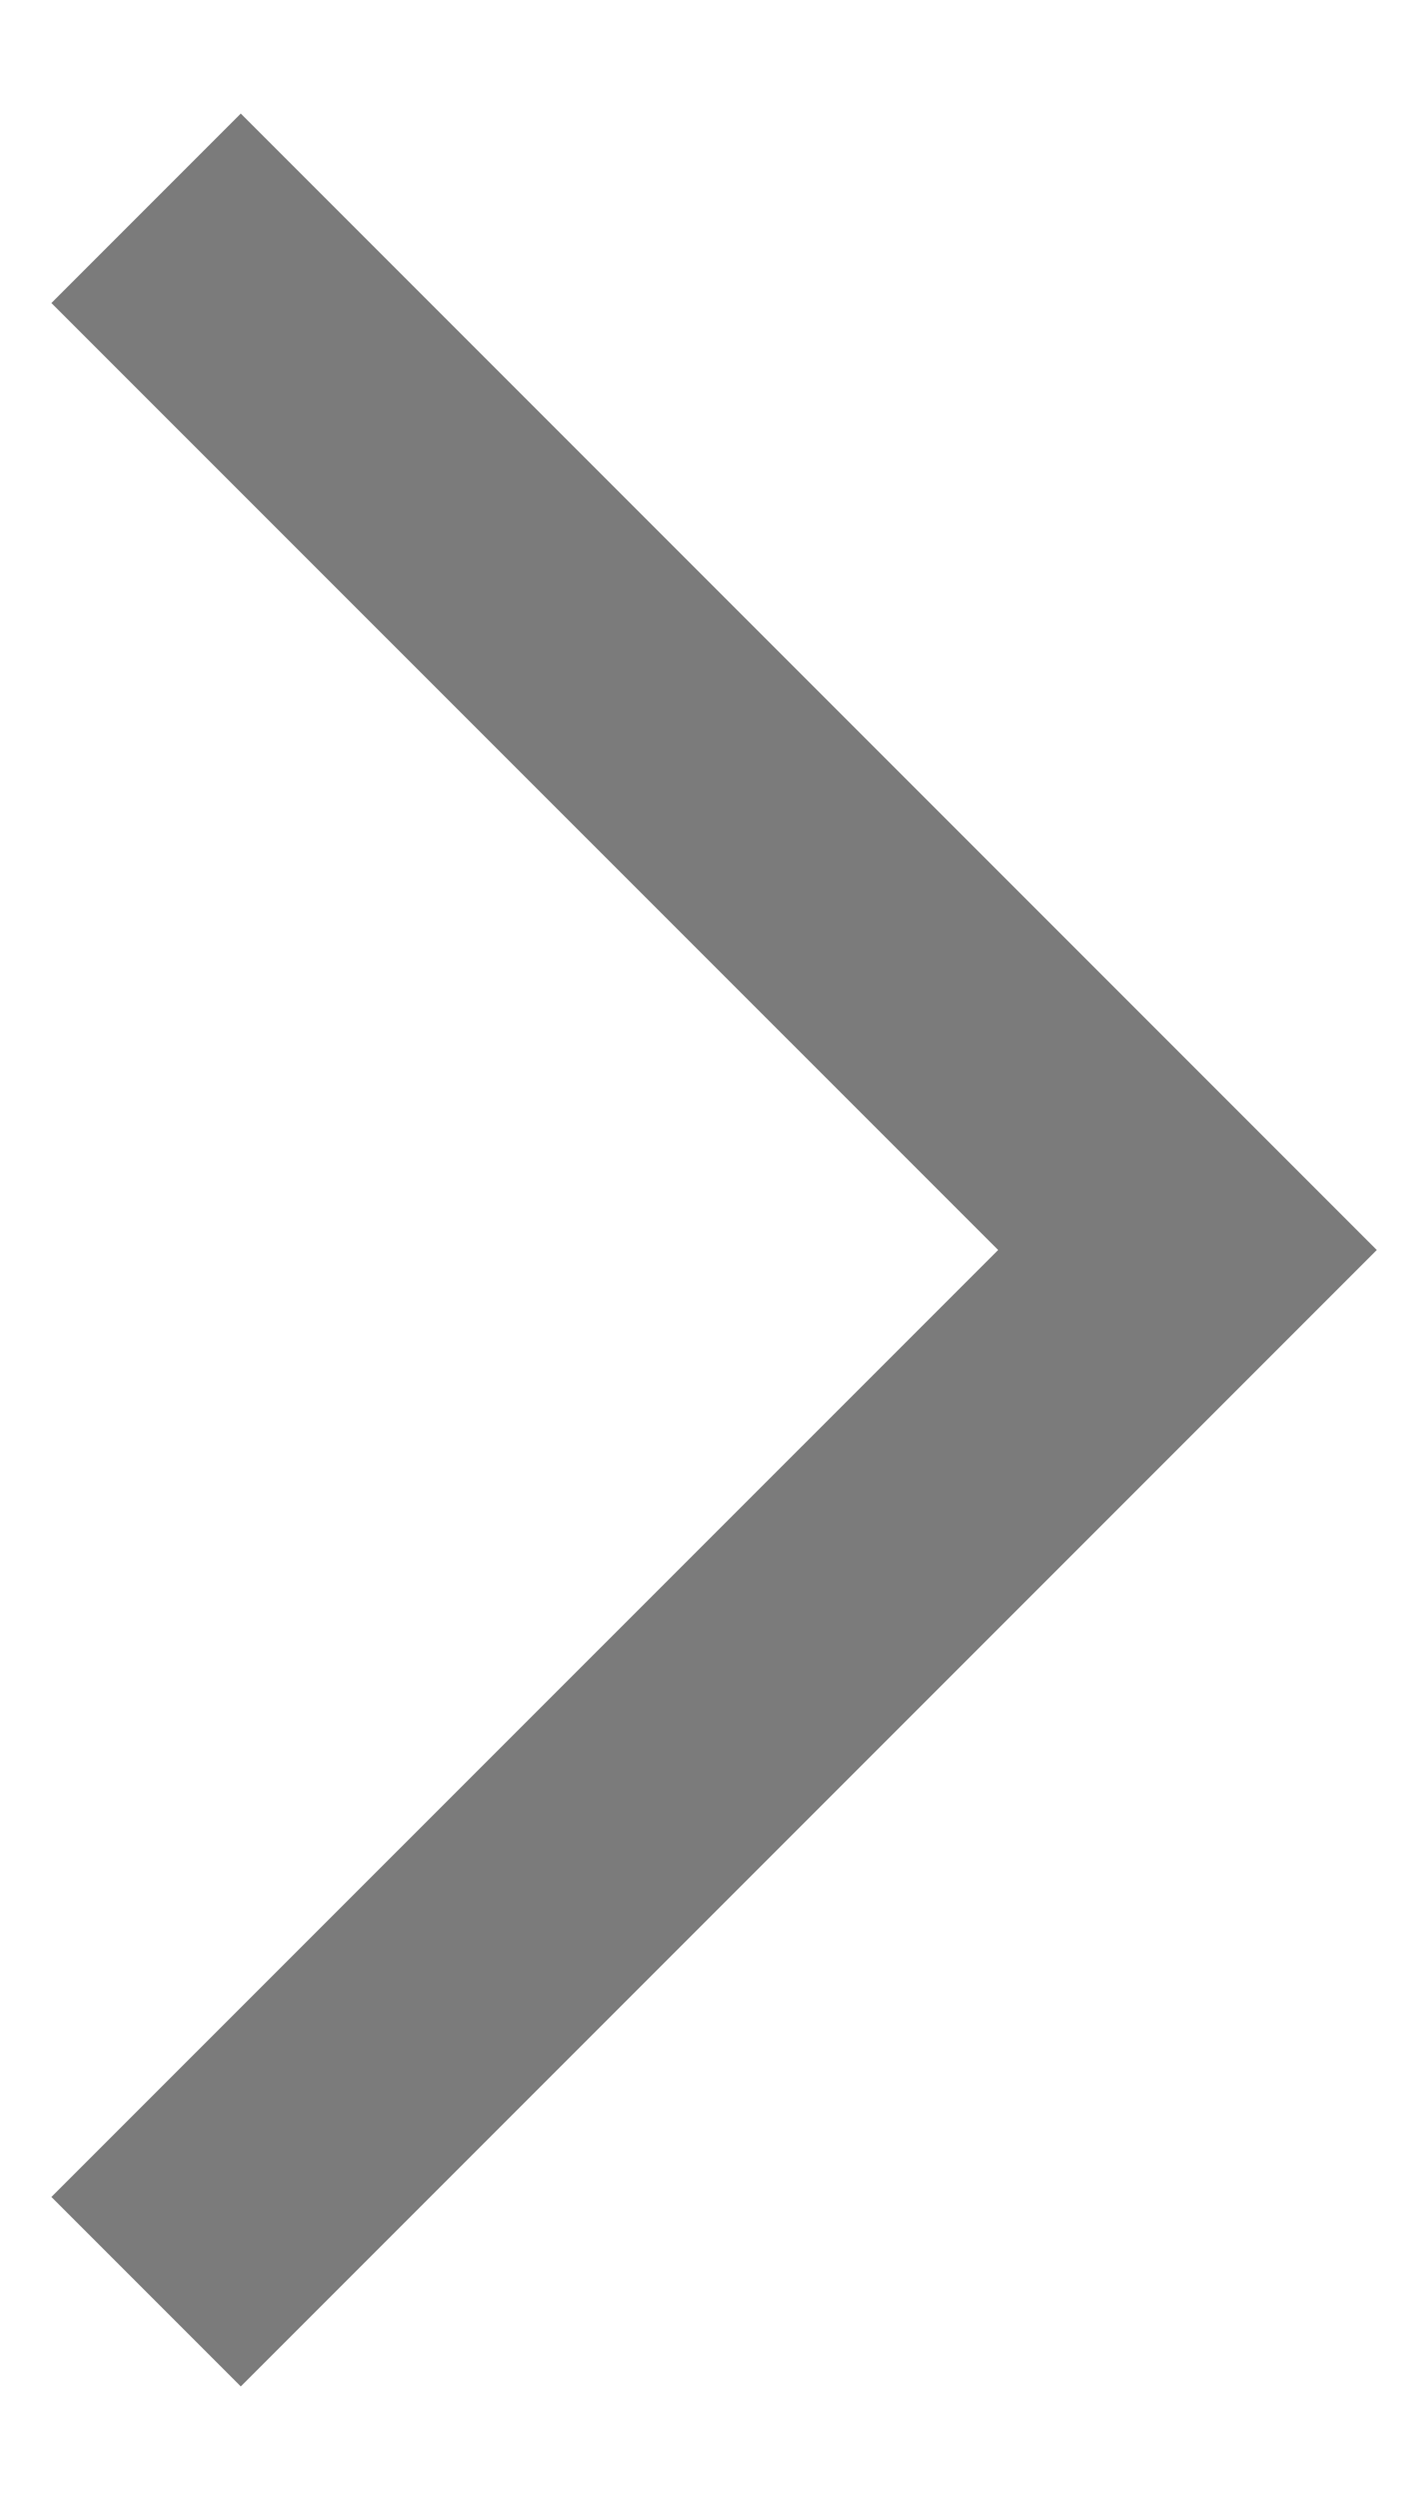 <svg width="8" height="14" viewBox="0 0 8 14" fill="none" xmlns="http://www.w3.org/2000/svg">
<path d="M1.349 13.364L7.713 7L1.349 0.636L0.288 1.697L5.592 7L0.288 12.303L1.349 13.364Z" fill="#7B7B7B"/>
</svg>
